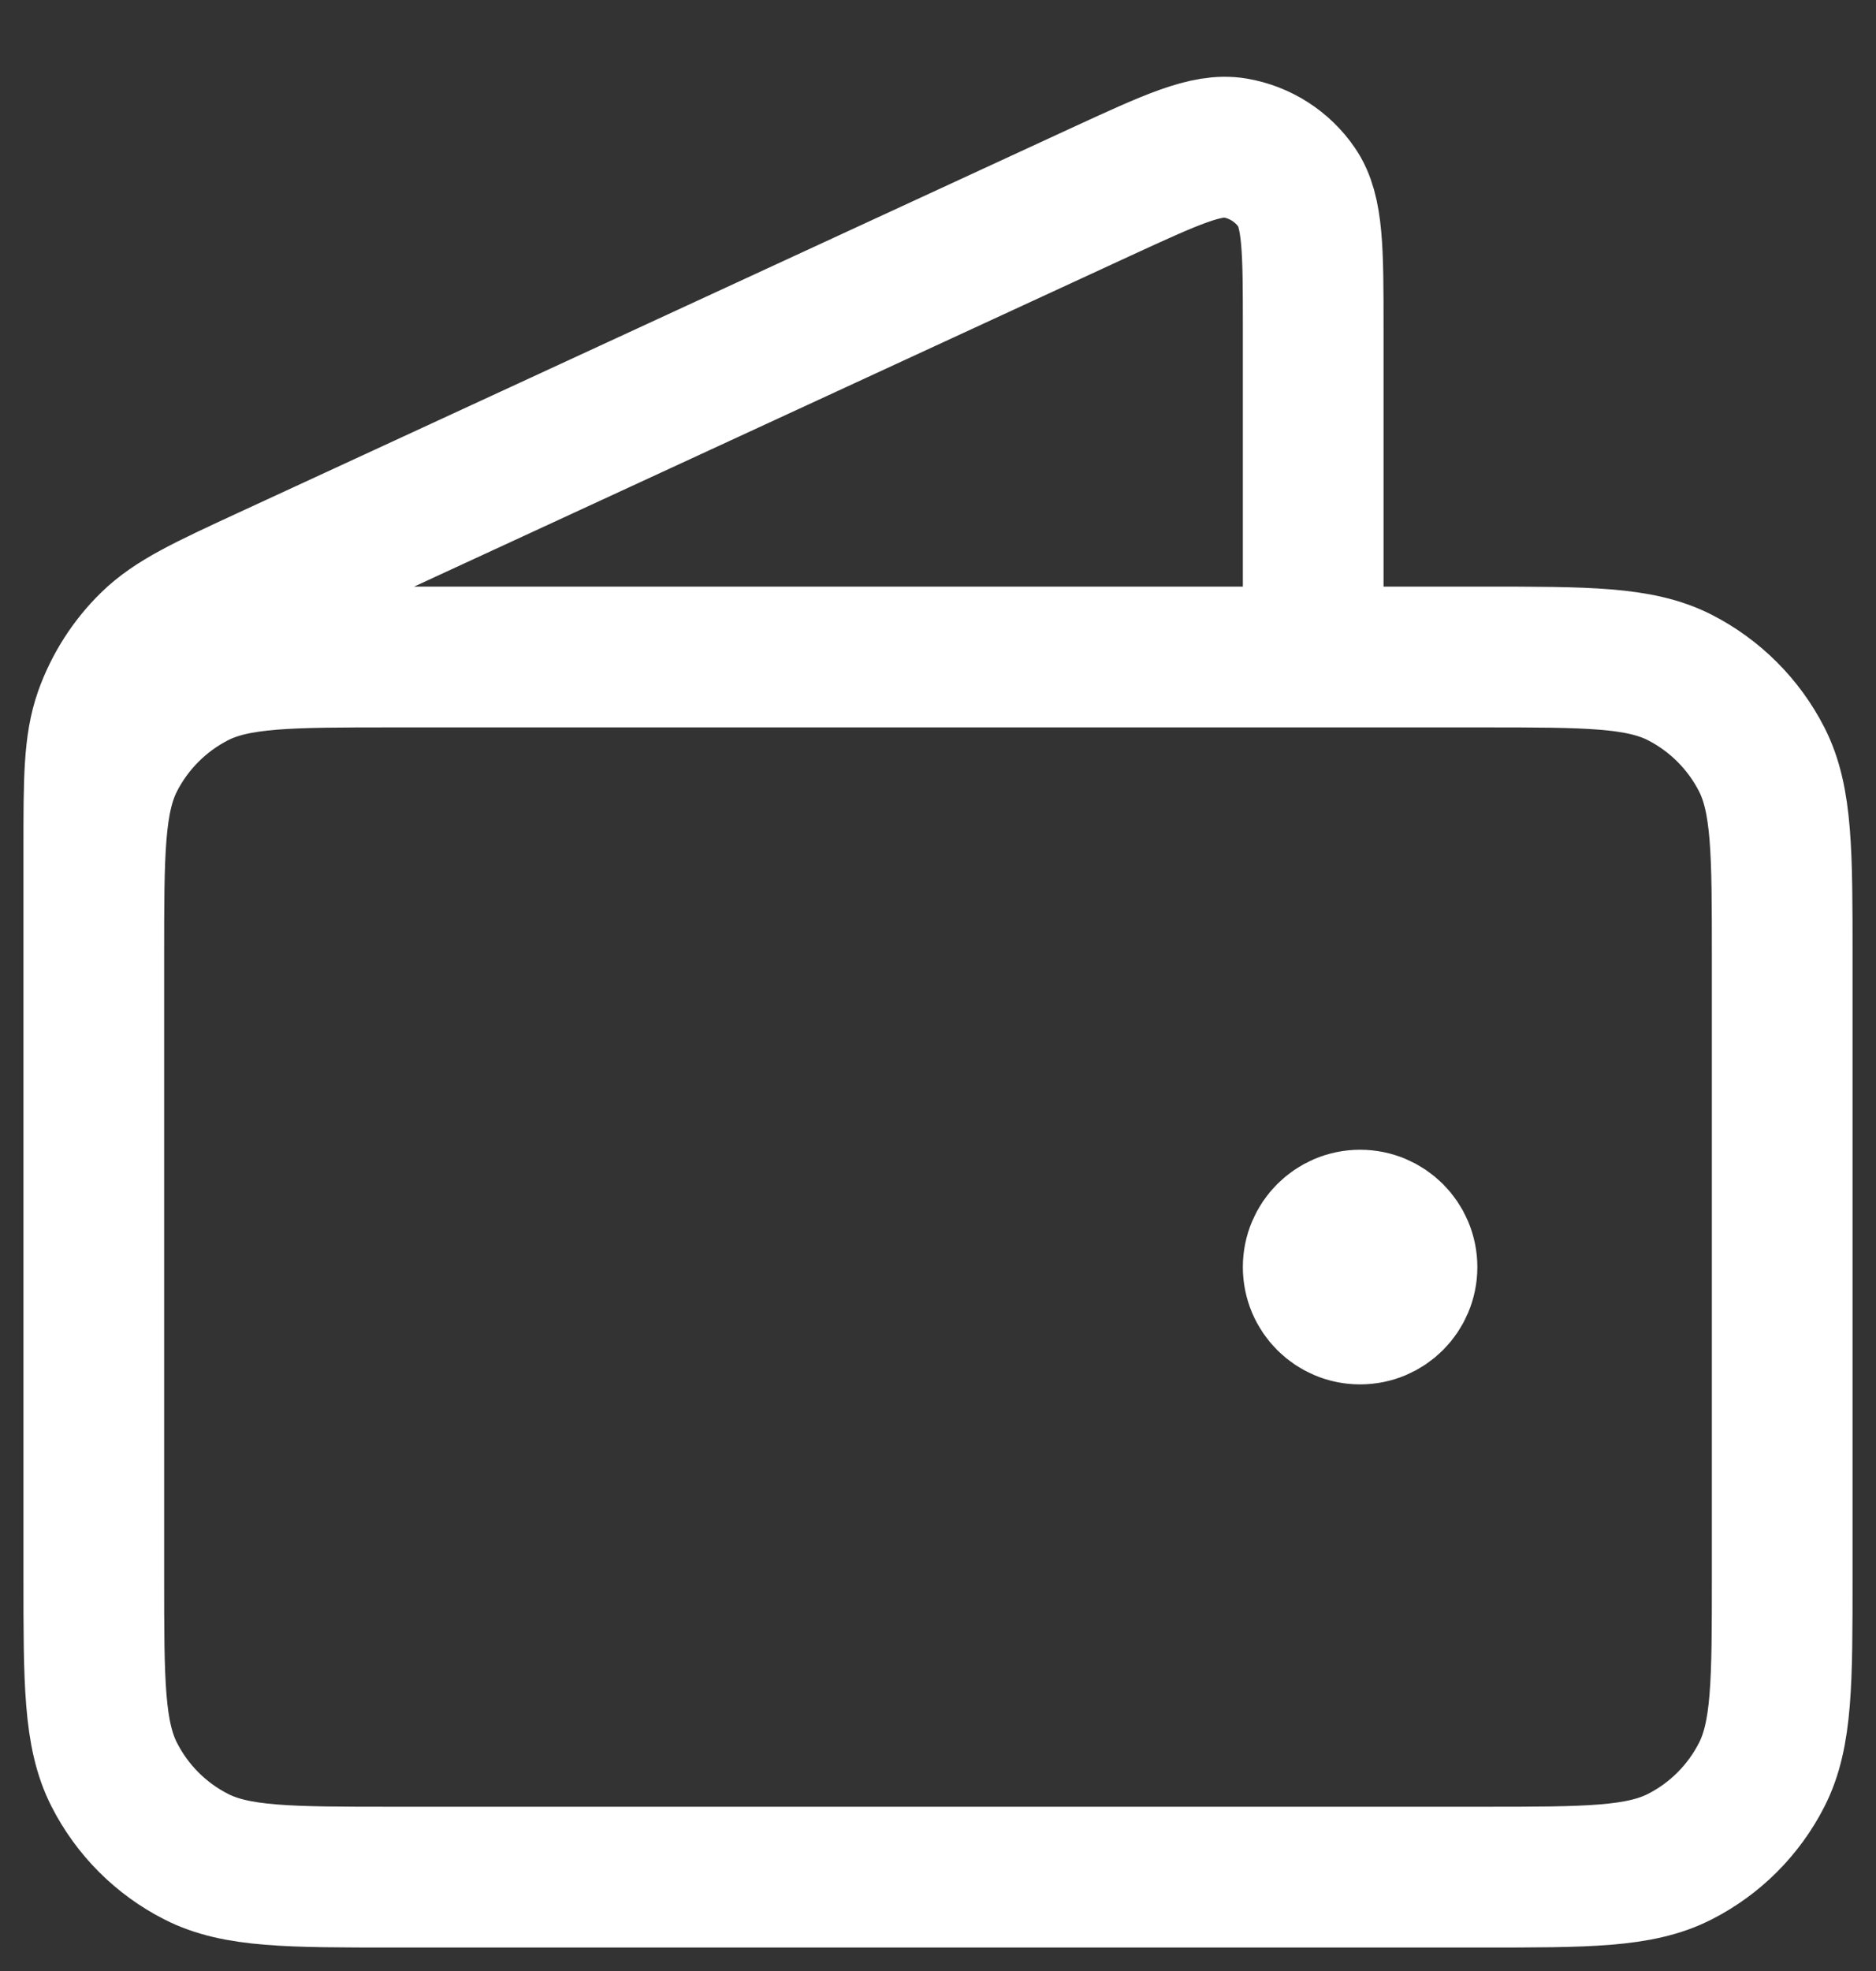 <svg width="20" height="21" viewBox="0 0 20 21" fill="none" xmlns="http://www.w3.org/2000/svg">
<rect x="0" y="0" width="20" height="21" fill="#333333" stroke="none"/>
<path d="M14 7V3.501C14 2.669 14 2.253 13.825 1.998C13.672 1.774 13.435 1.623 13.168 1.577C12.862 1.525 12.485 1.7 11.729 2.048L2.859 6.142C2.186 6.453 1.849 6.609 1.602 6.85C1.384 7.063 1.218 7.323 1.115 7.61C1 7.935 1 8.306 1 9.048V14M14.5 13.5H14.51M1 10.2L1 16.8C1 17.92 1 18.48 1.218 18.908C1.41 19.285 1.716 19.591 2.092 19.782C2.52 20 3.08 20 4.2 20H15.8C16.92 20 17.48 20 17.908 19.782C18.284 19.591 18.59 19.285 18.782 18.908C19 18.48 19 17.92 19 16.8V10.2C19 9.08 19 8.52 18.782 8.092C18.59 7.716 18.284 7.41 17.908 7.218C17.48 7 16.92 7 15.8 7L4.2 7C3.08 7 2.52 7 2.092 7.218C1.716 7.41 1.41 7.716 1.218 8.092C1 8.52 1 9.08 1 10.2ZM15 13.5C15 13.777 14.776 14 14.5 14C14.224 14 14 13.777 14 13.5C14 13.224 14.224 13 14.5 13C14.776 13 15 13.224 15 13.5Z" stroke="white" stroke-width="1.5" stroke-linecap="round" stroke-linejoin="round"/>
</svg>
